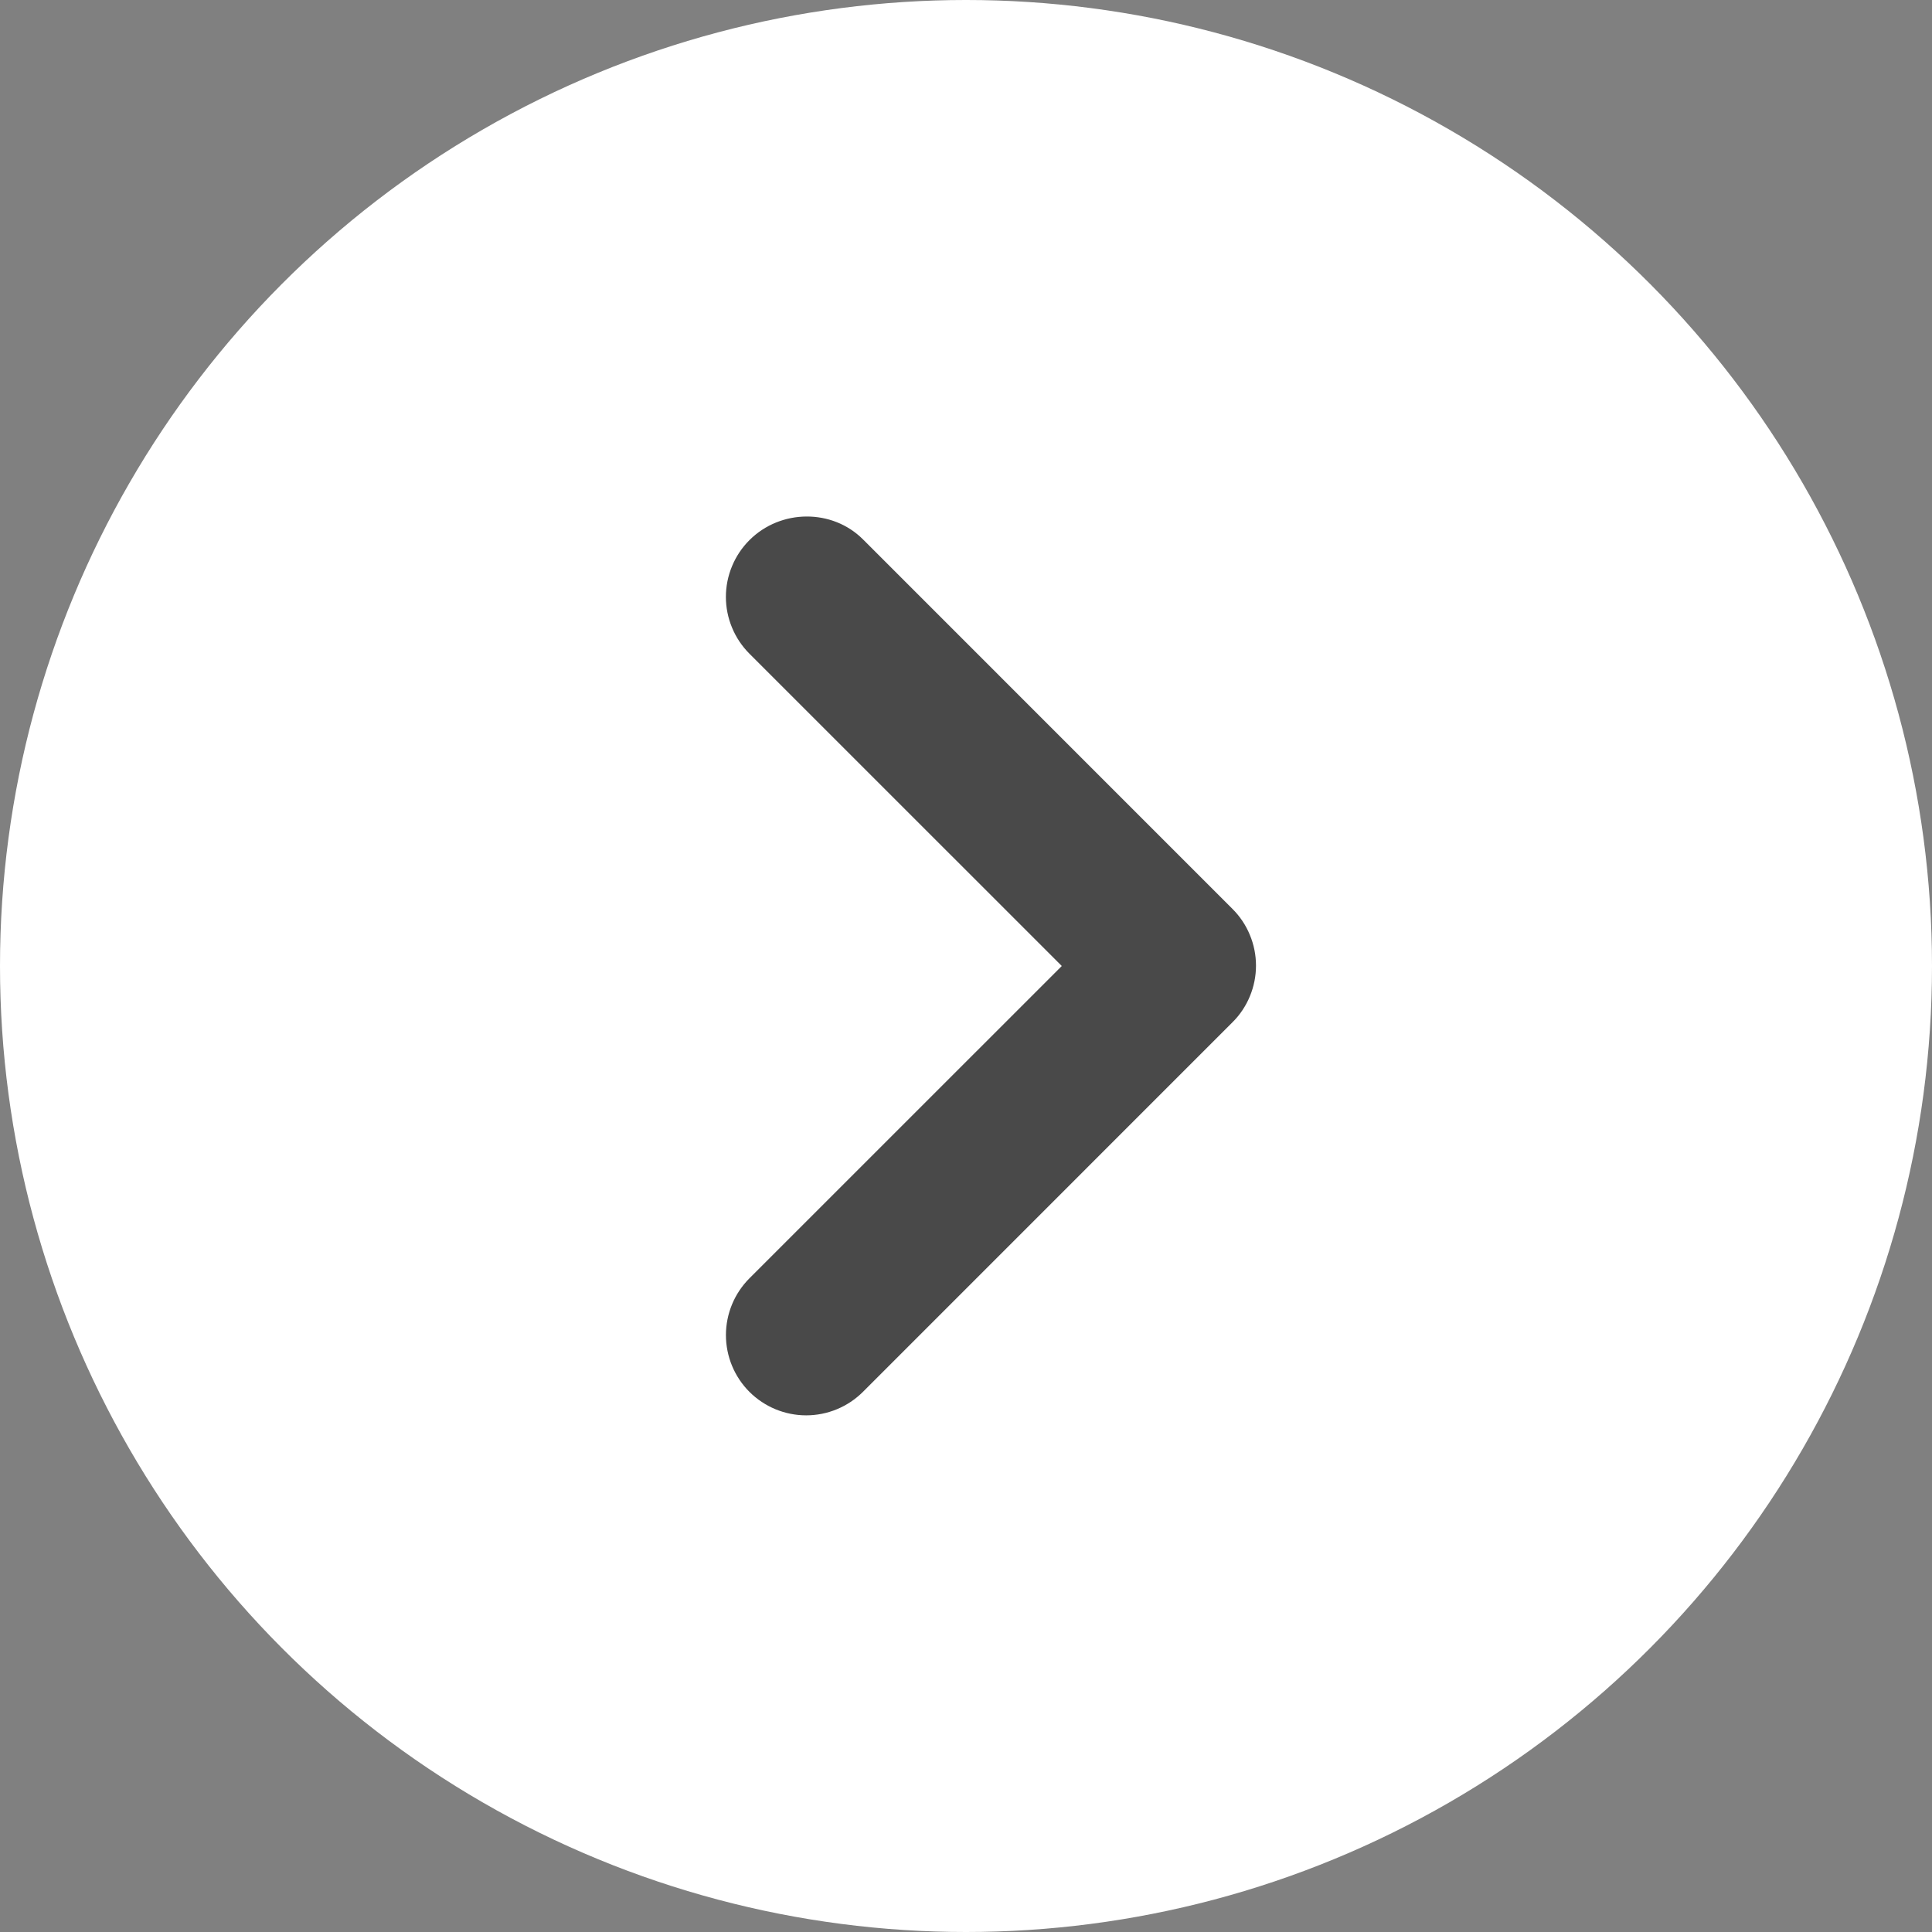 <svg width="50" height="50" viewBox="0 0 50 50" fill="none" xmlns="http://www.w3.org/2000/svg">
<rect x="0" y="0" width="50" height="50" fill="#808080" stroke="none"/>
<g clip-path="url(#clip0_1043_1236)">
<circle cx="25" cy="25" r="25" transform="rotate(180 25 25)" fill="white"/>
<path d="M19.395 13.979C19.202 14.172 19.049 14.401 18.945 14.653C18.84 14.905 18.786 15.175 18.786 15.448C18.786 15.721 18.84 15.991 18.945 16.243C19.049 16.495 19.202 16.724 19.395 16.917L27.479 25L19.395 33.083C19.006 33.473 18.787 34.001 18.787 34.552C18.787 35.103 19.006 35.631 19.395 36.021C19.785 36.41 20.313 36.629 20.864 36.629C21.415 36.629 21.943 36.41 22.333 36.021L31.895 26.458C32.089 26.266 32.242 26.037 32.346 25.785C32.451 25.533 32.505 25.262 32.505 24.99C32.505 24.717 32.451 24.447 32.346 24.195C32.242 23.942 32.089 23.714 31.895 23.521L22.333 13.958C21.541 13.167 20.208 13.167 19.395 13.979Z" fill="#494949"/>
</g>
<defs>
<clipPath id="clip0_1043_1236">
<rect width="50" height="50" fill="white"/>
</clipPath>
</defs>
</svg>
